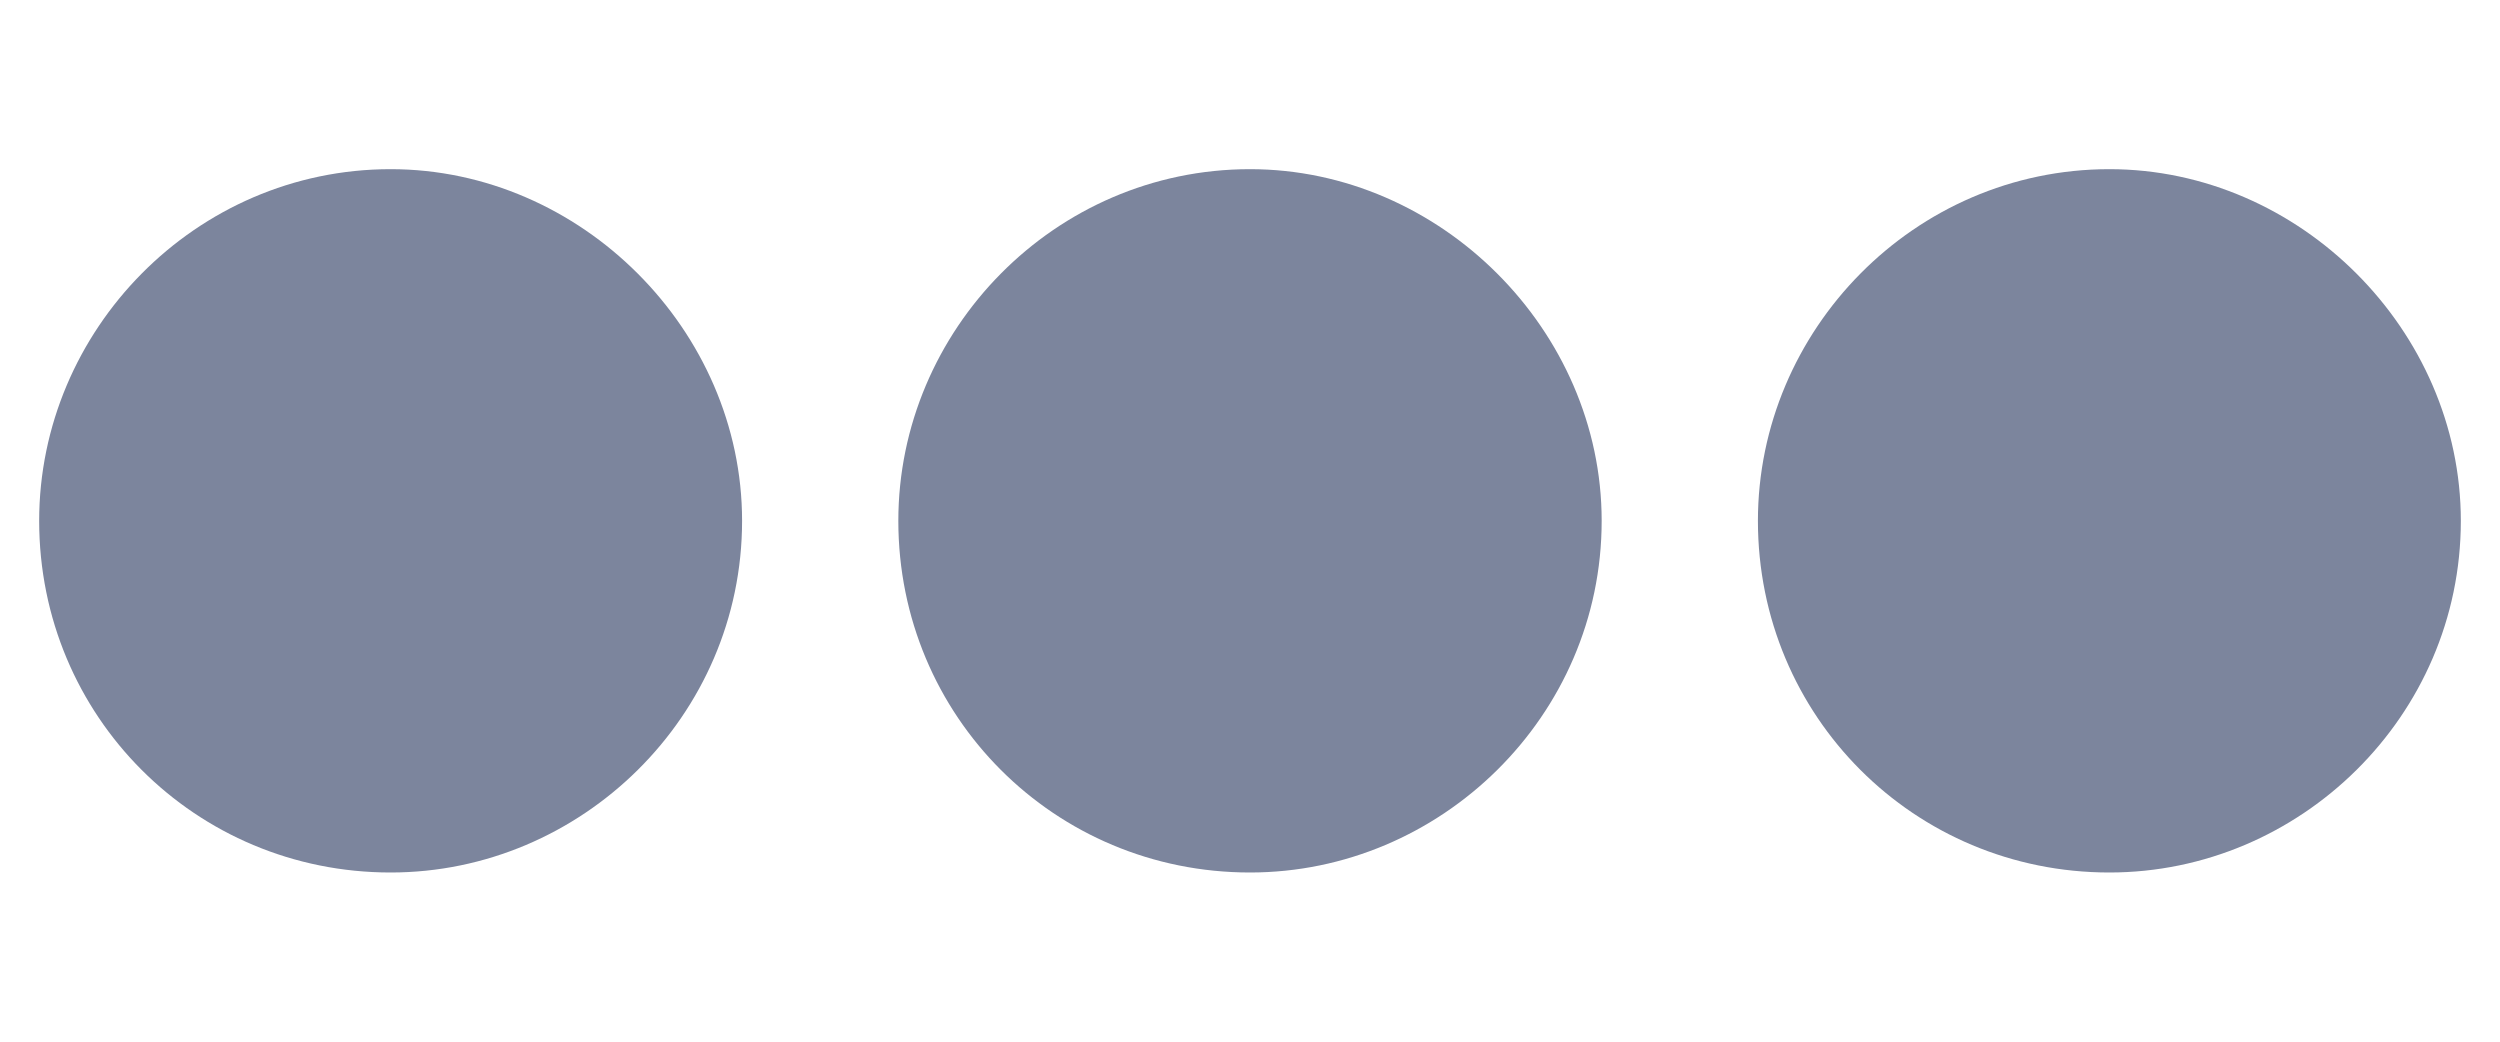 <svg width="12" height="5" viewBox="0 0 12 5" fill="none" xmlns="http://www.w3.org/2000/svg">
<path d="M7.688 2.5C7.688 3.438 6.914 4.188 6 4.188C5.062 4.188 4.312 3.438 4.312 2.5C4.312 1.586 5.062 0.812 6 0.812C6.914 0.812 7.688 1.586 7.688 2.5ZM10.125 0.812C11.039 0.812 11.812 1.586 11.812 2.5C11.812 3.438 11.039 4.188 10.125 4.188C9.188 4.188 8.438 3.438 8.438 2.5C8.438 1.586 9.188 0.812 10.125 0.812ZM1.875 0.812C2.789 0.812 3.562 1.586 3.562 2.5C3.562 3.438 2.789 4.188 1.875 4.188C0.938 4.188 0.188 3.438 0.188 2.5C0.188 1.586 0.938 0.812 1.875 0.812Z" fill="#7C859D"/>
</svg>
